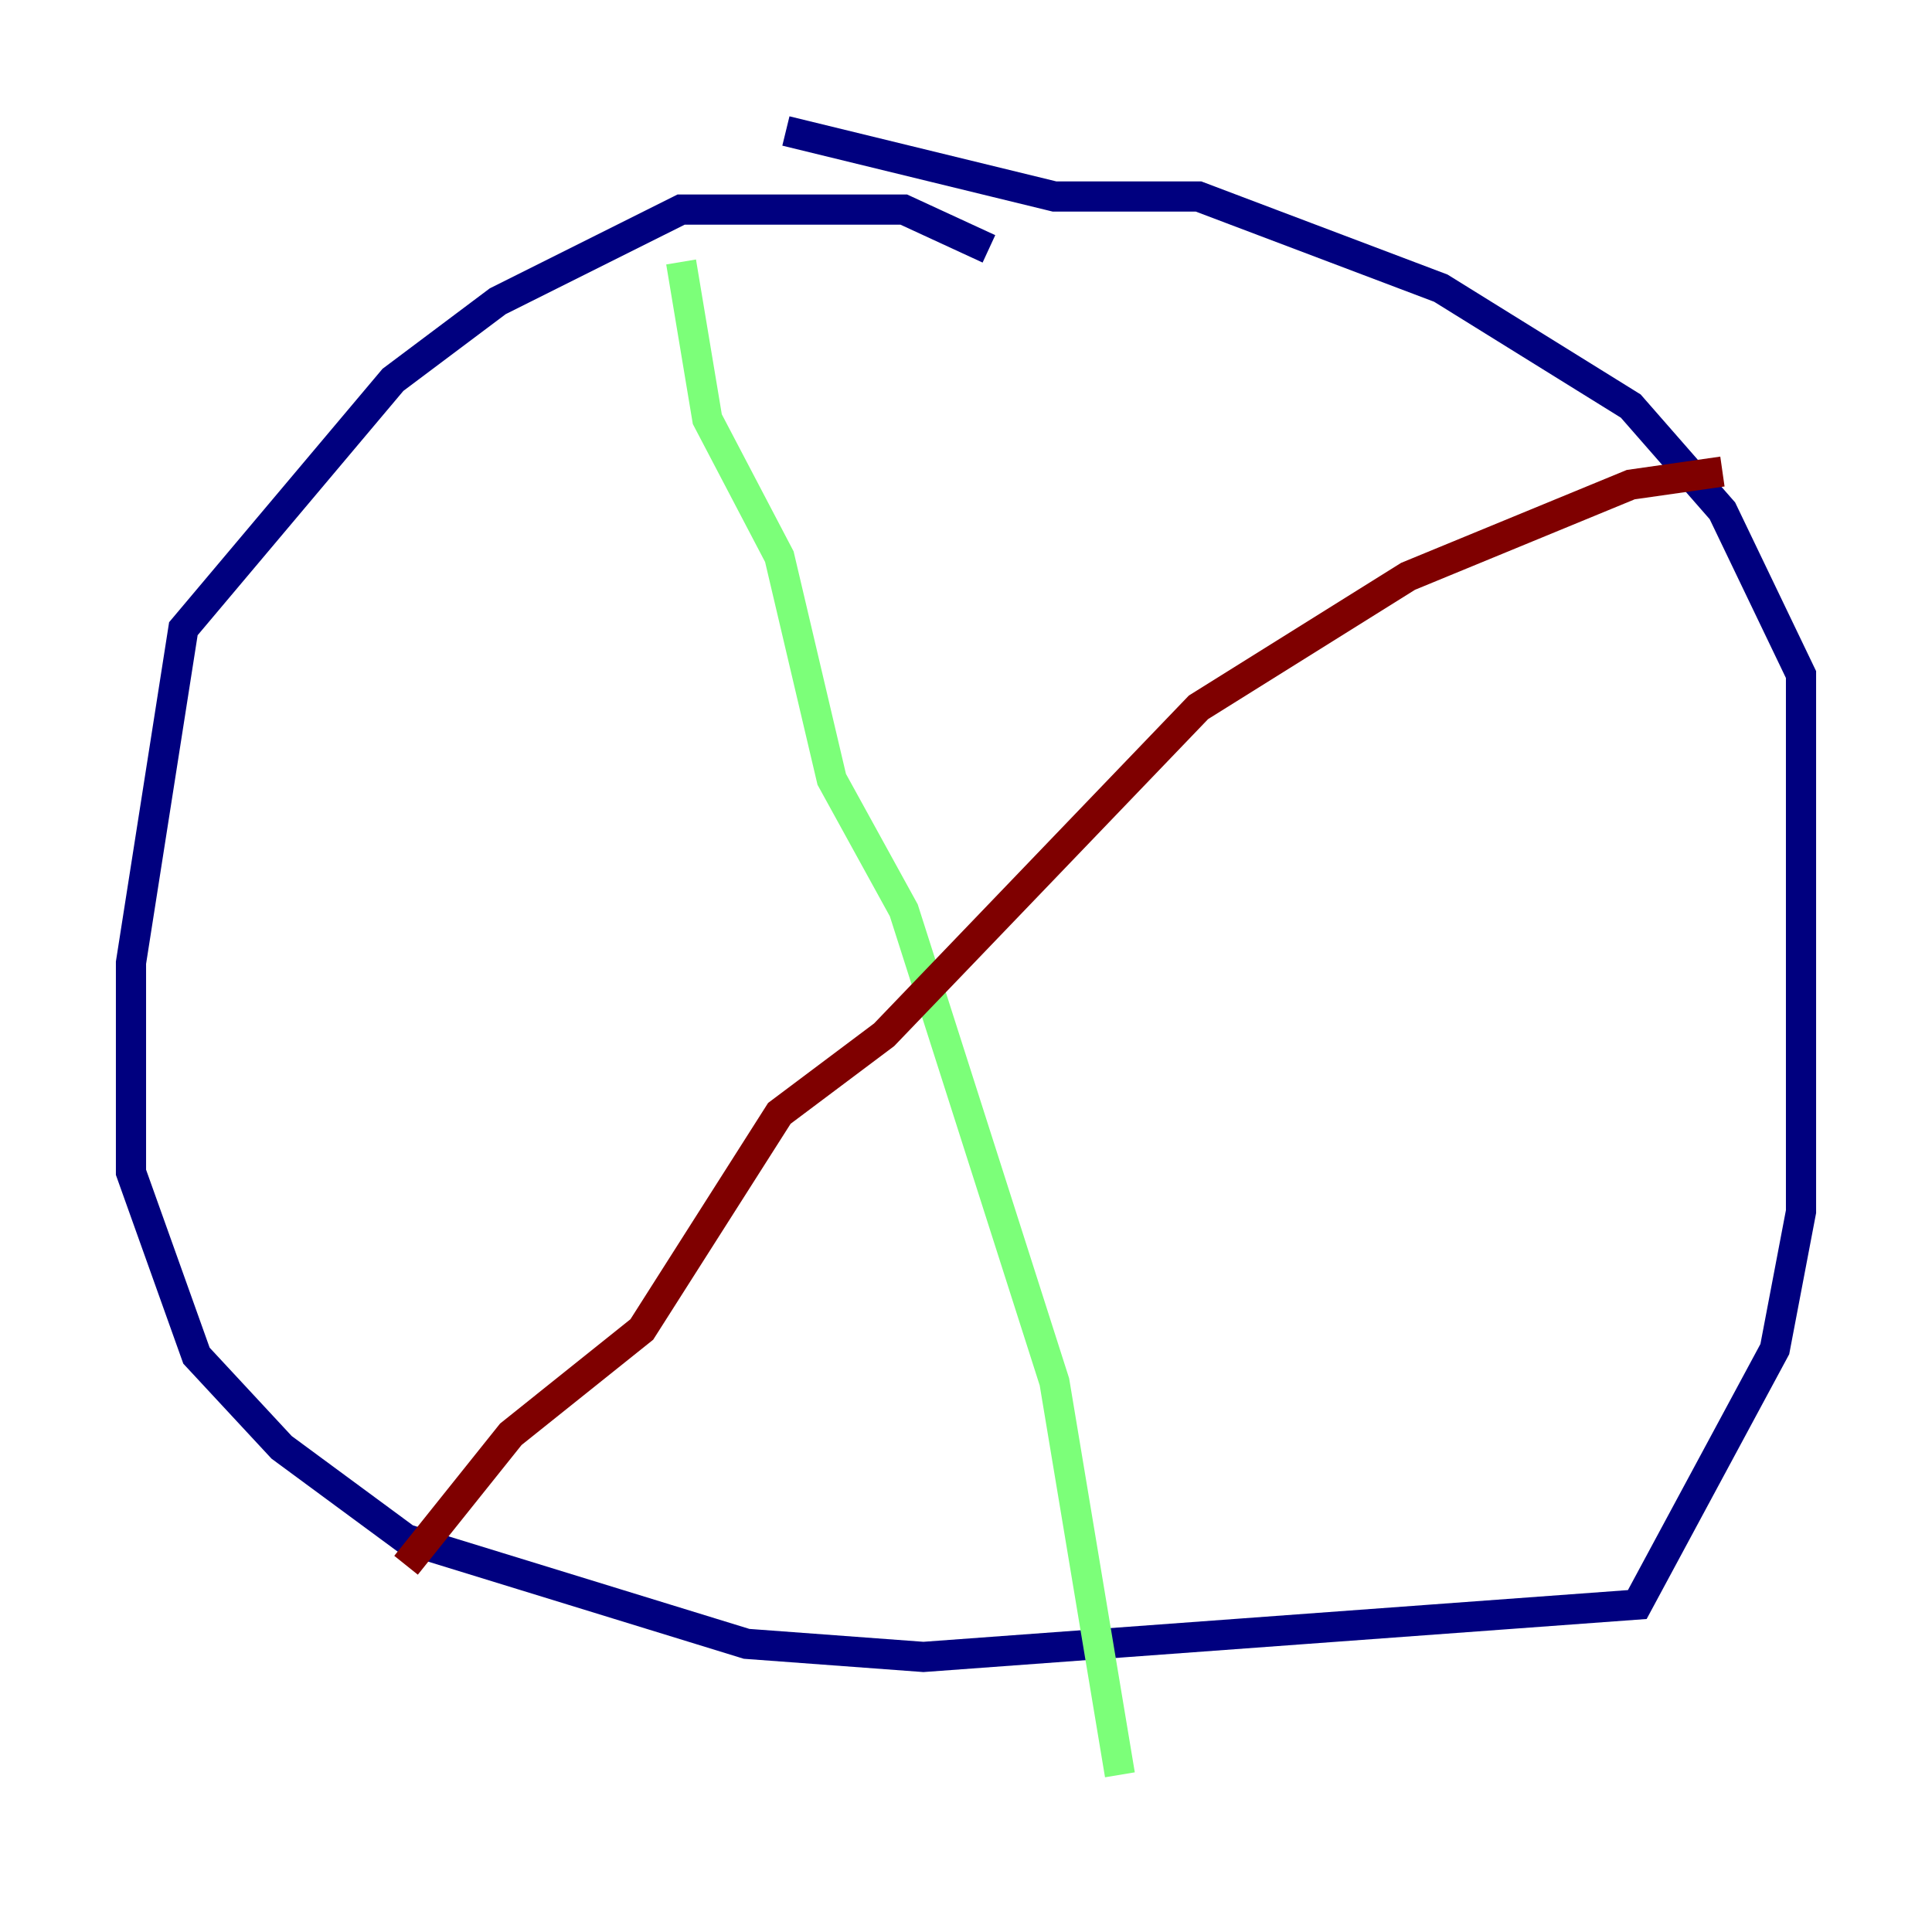 <?xml version="1.0" encoding="utf-8" ?>
<svg baseProfile="tiny" height="128" version="1.2" viewBox="0,0,128,128" width="128" xmlns="http://www.w3.org/2000/svg" xmlns:ev="http://www.w3.org/2001/xml-events" xmlns:xlink="http://www.w3.org/1999/xlink"><defs /><polyline fill="none" points="65.519,16.488 59.878,13.885 45.125,13.885 32.976,19.959 26.034,25.166 12.149,41.654 8.678,63.783 8.678,77.668 13.017,89.817 18.658,95.891 26.902,101.966 49.464,108.909 61.18,109.776 108.475,106.305 117.586,89.383 119.322,80.271 119.322,44.691 114.115,33.844 108.041,26.902 95.458,19.091 79.403,13.017 69.858,13.017 52.068,8.678" stroke="#00007f" stroke-width="2" /><polyline fill="none" points="45.125,17.356 46.861,27.77 51.634,36.881 55.105,51.634 59.878,60.312 69.858,91.552 74.197,117.586" stroke="#7cff79" stroke-width="2" /><polyline fill="none" points="114.115,31.241 108.041,32.108 93.288,38.183 79.403,46.861 58.576,68.556 51.634,73.763 42.522,88.081 33.844,95.024 26.902,103.702" stroke="#7f0000" stroke-width="2" /></svg>